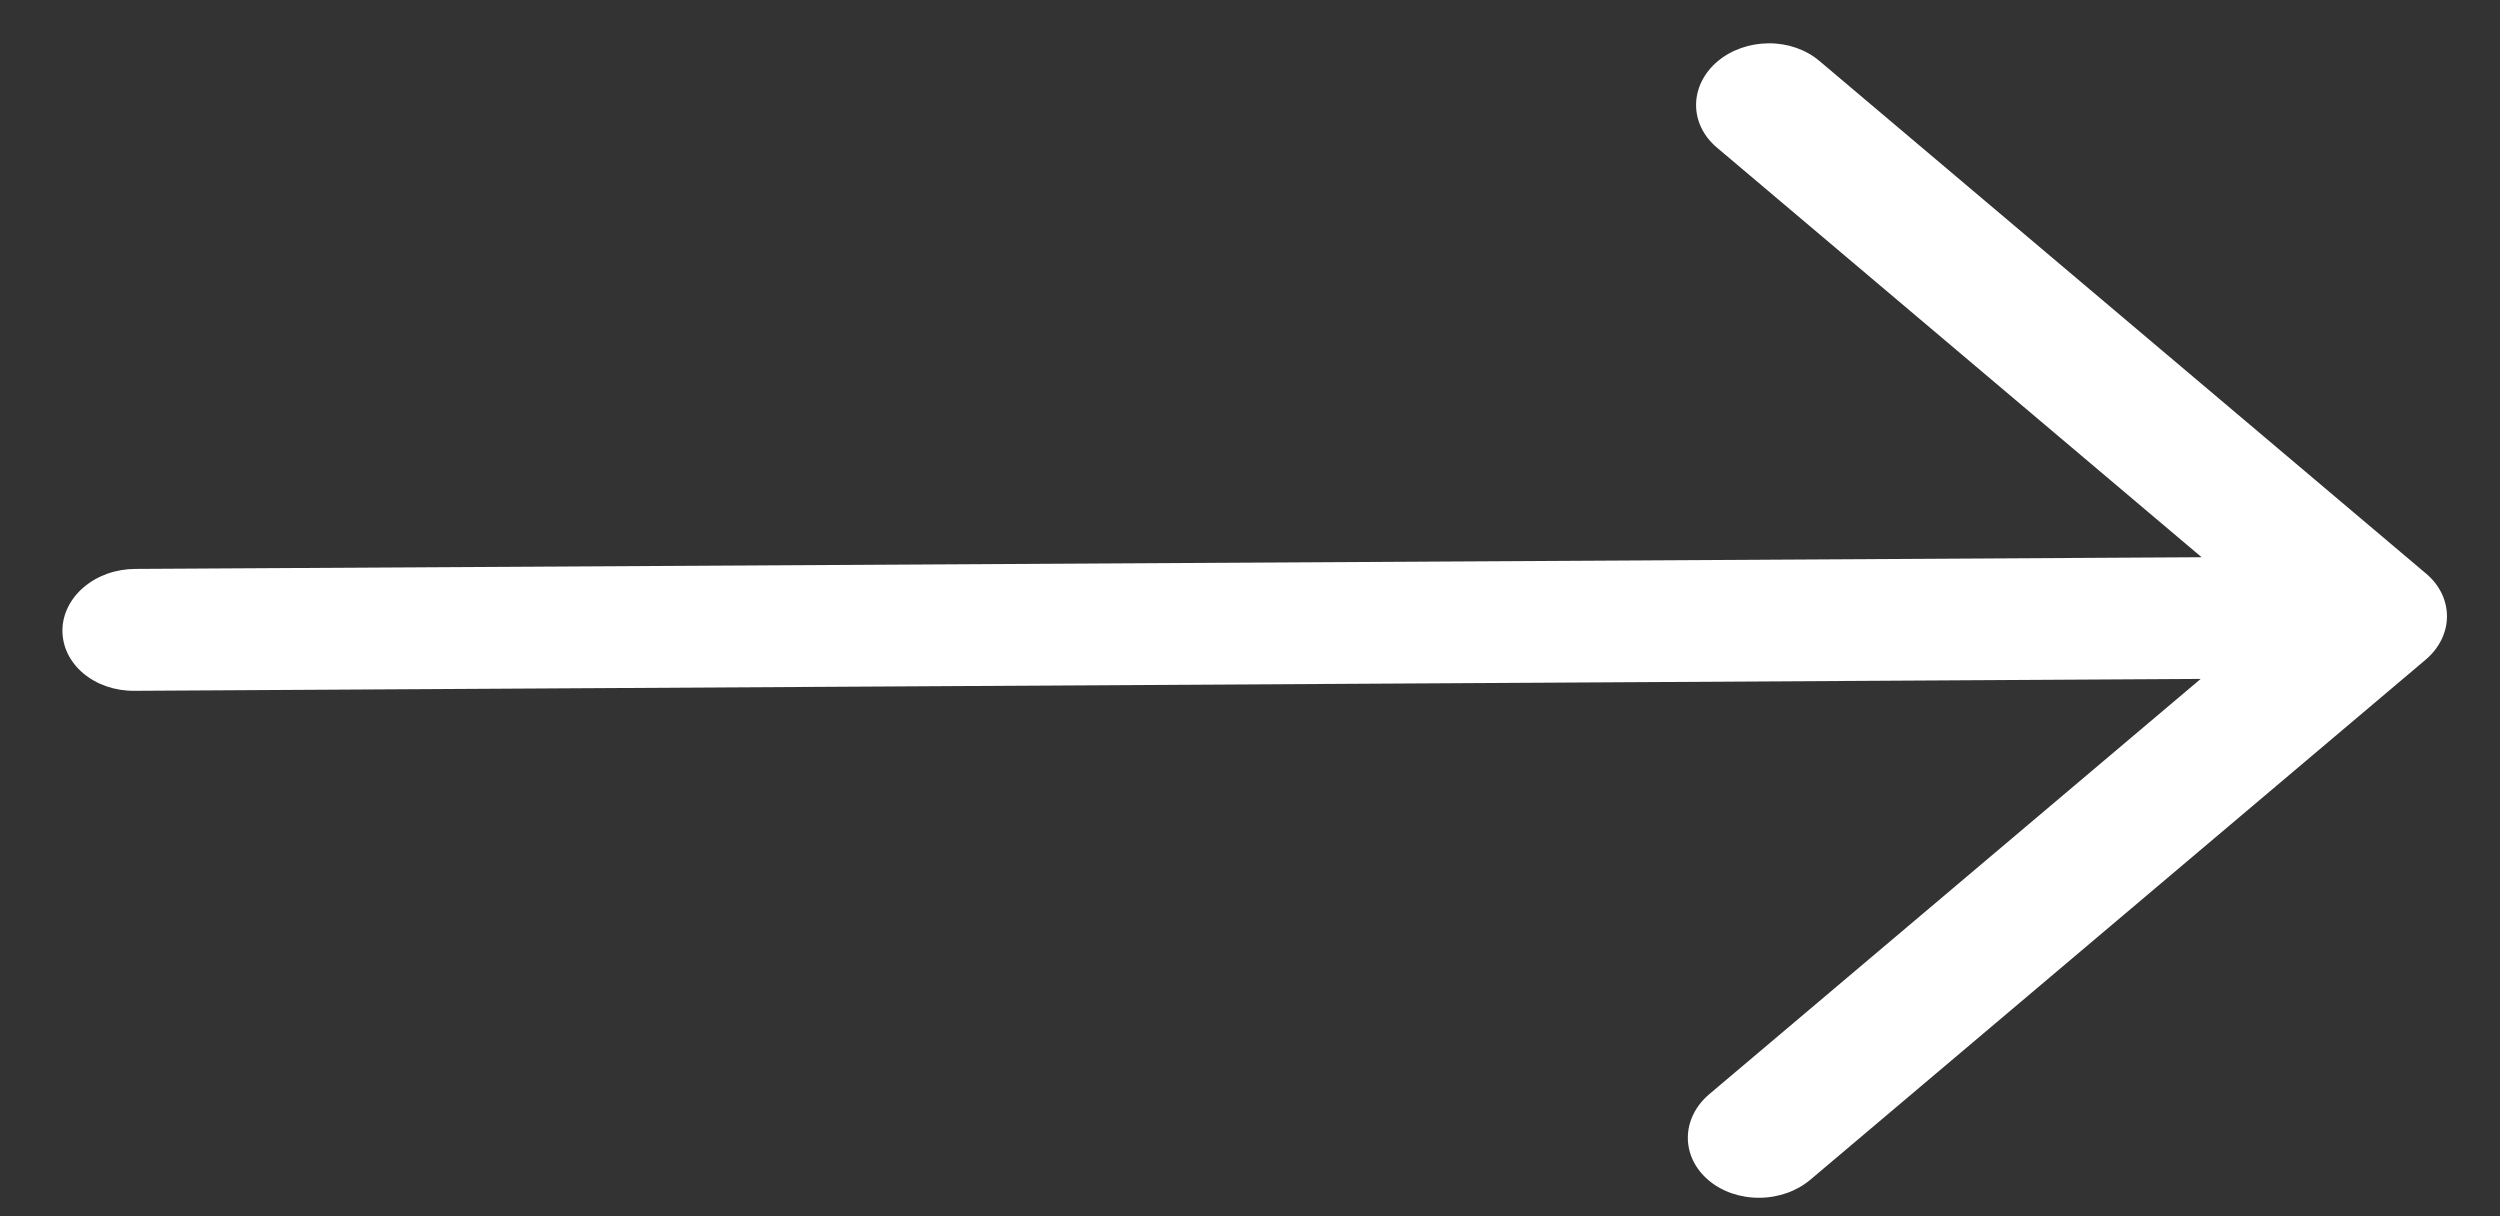 <svg width="37" height="18" viewBox="0 0 37 18" fill="none" xmlns="http://www.w3.org/2000/svg">
<rect x="0" y="0" width="37" height="18" fill="#333333" stroke="none"/>
<path fill-rule="evenodd" clip-rule="evenodd" d="M35.908 8.491C36.107 8.659 36.217 8.888 36.215 9.127C36.214 9.365 36.099 9.595 35.898 9.765L26.794 17.459C26.593 17.629 26.321 17.726 26.038 17.727C25.756 17.729 25.485 17.636 25.287 17.468C25.088 17.3 24.978 17.072 24.98 16.833C24.982 16.594 25.096 16.364 25.297 16.194L32.57 10.048L1.984 10.224C1.844 10.225 1.705 10.202 1.576 10.158C1.447 10.113 1.33 10.047 1.231 9.964C1.133 9.881 1.055 9.782 1.002 9.673C0.95 9.564 0.923 9.447 0.924 9.328C0.925 9.21 0.953 9.092 1.008 8.983C1.062 8.873 1.142 8.773 1.242 8.689C1.341 8.604 1.46 8.537 1.589 8.491C1.719 8.445 1.858 8.421 1.998 8.42L32.584 8.247L25.409 2.183C25.21 2.015 25.1 1.787 25.102 1.548C25.104 1.309 25.218 1.079 25.419 0.909C25.62 0.739 25.892 0.643 26.175 0.641C26.457 0.639 26.728 0.733 26.926 0.901L35.908 8.491Z" fill="white"/>
</svg>

